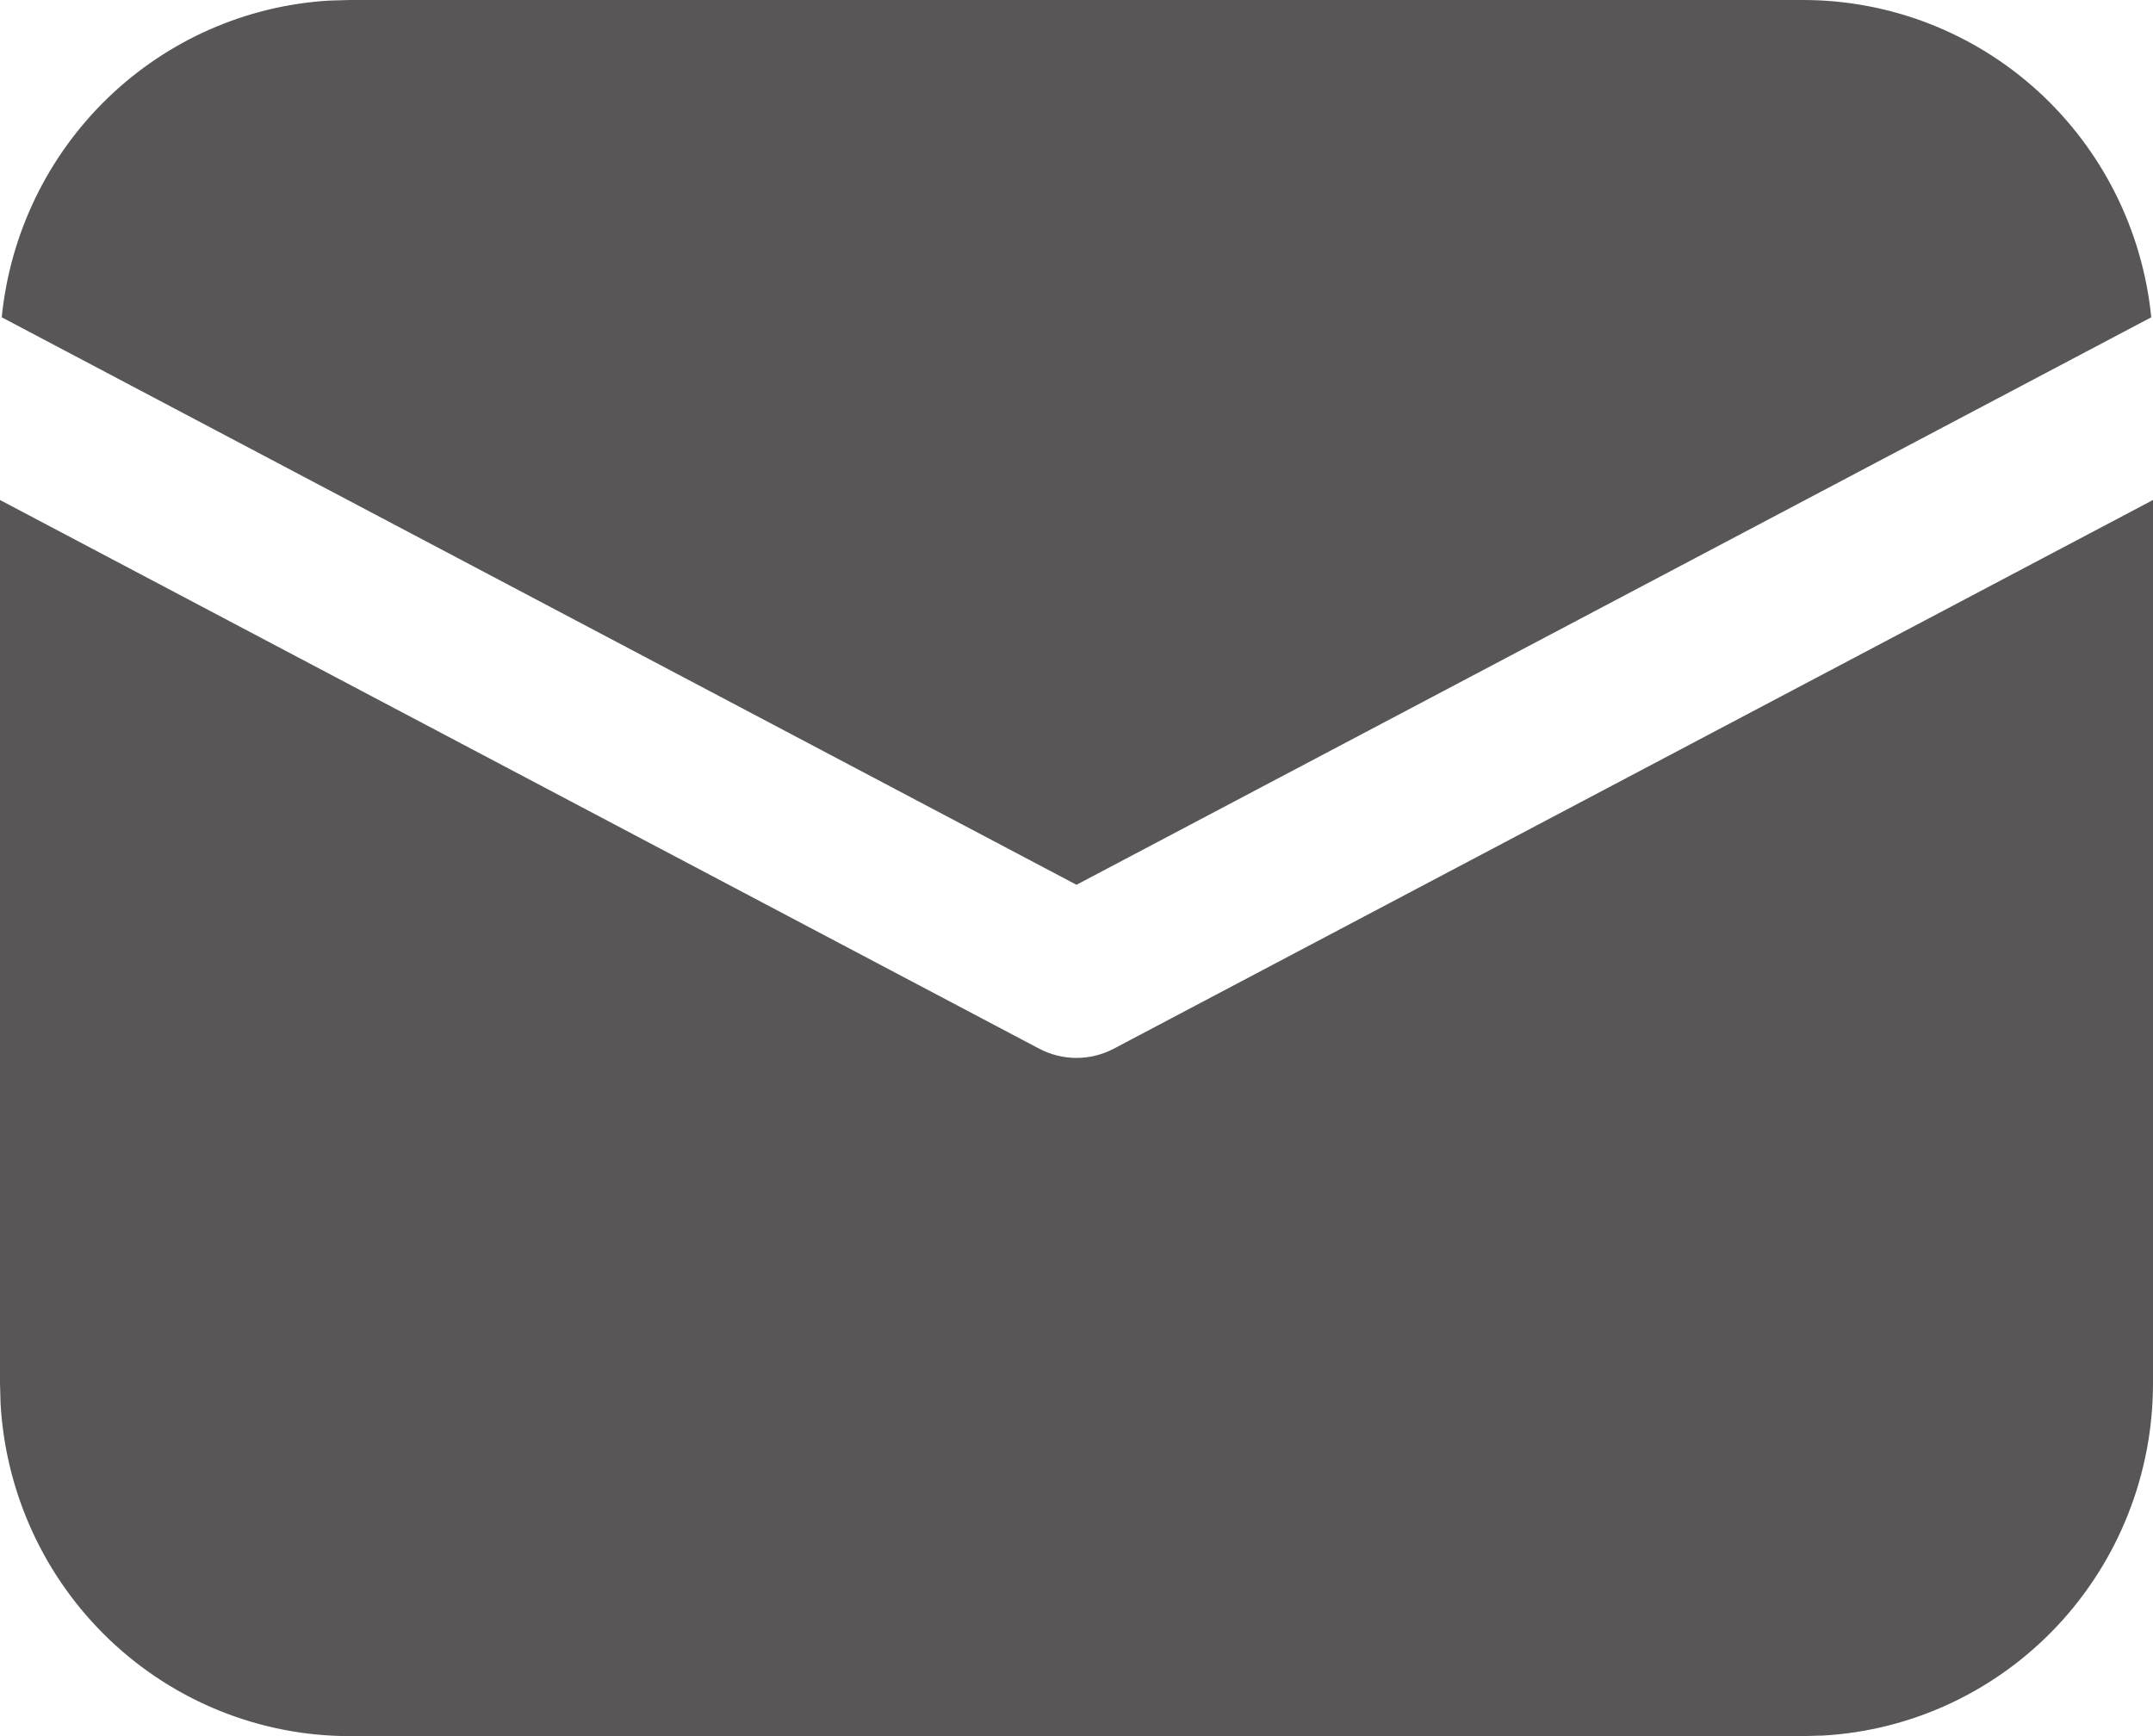 <svg width="31" height="25" viewBox="0 0 31 25" fill="none" xmlns="http://www.w3.org/2000/svg">
<path d="M31 7.2V19.922C31 21.219 30.508 22.467 29.624 23.41C28.74 24.353 27.532 24.919 26.248 24.992L25.962 25H5.037C3.751 25 2.513 24.504 1.578 23.613C0.642 22.722 0.081 21.504 0.008 20.209L0 19.922V7.2L14.961 15.1C15.127 15.188 15.312 15.234 15.5 15.234C15.688 15.234 15.873 15.188 16.039 15.1L31 7.2ZM5.037 3.68829e-08H25.962C27.211 -0 28.415 0.467 29.342 1.311C30.268 2.156 30.85 3.316 30.975 4.569L15.5 12.741L0.025 4.569C0.145 3.366 0.687 2.246 1.553 1.41C2.419 0.574 3.552 0.077 4.749 0.008L5.037 3.68829e-08H25.962H5.037Z" fill="#585656"/>
</svg>
